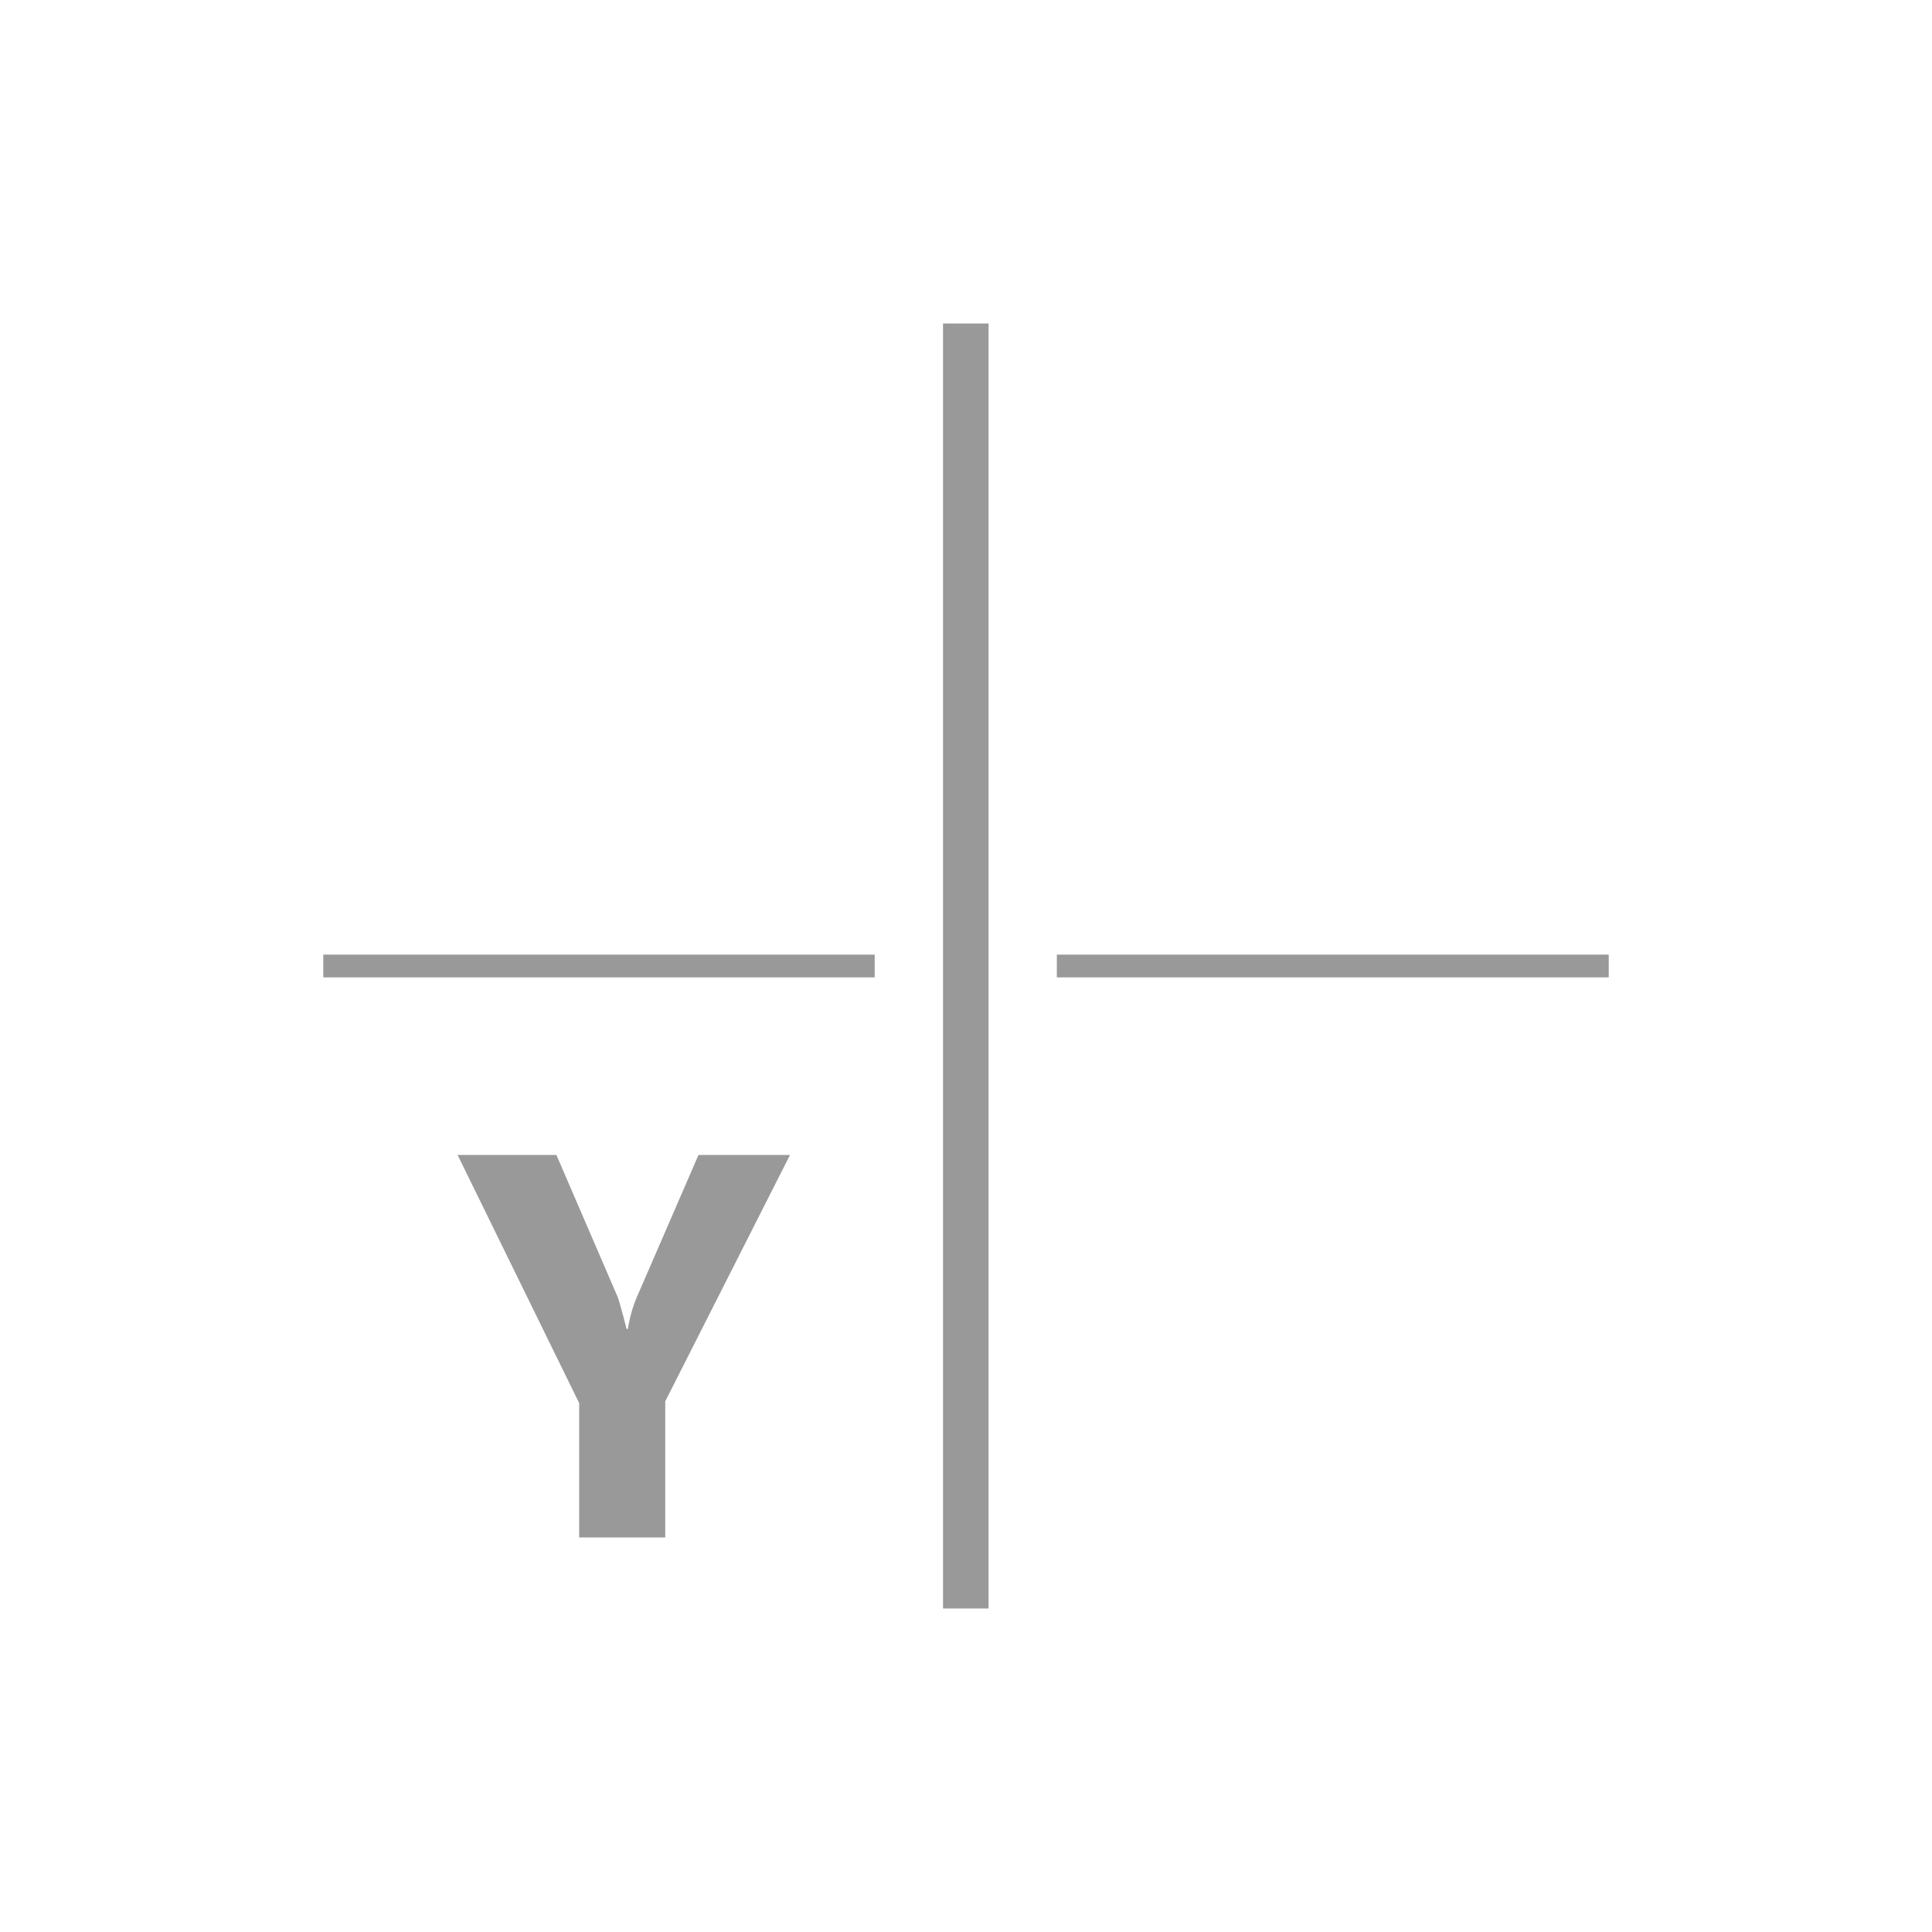 <svg id="Слой_1" data-name="Слой 1" xmlns="http://www.w3.org/2000/svg" viewBox="0 0 500 500"><defs><style>.cls-1{fill:#999;}</style></defs><title>иконки</title><path class="cls-1" d="M273.51,247.054H416.336v5.892H273.51v-5.892Zm-69.056,51.851-32.289,63.753v35.235H149.892V363.13l-31.464-64.225H144l15.909,36.885c0.236,0.707,1.061,3.417,2.239,8.131H162.5a35.725,35.725,0,0,1,2.121-7.778l16.145-37.239h23.687Zm39.6,117.372V83.723h11.784V416.277H244.049ZM226.372,252.946H83.664v-5.892H226.372v5.892Z"/></svg>